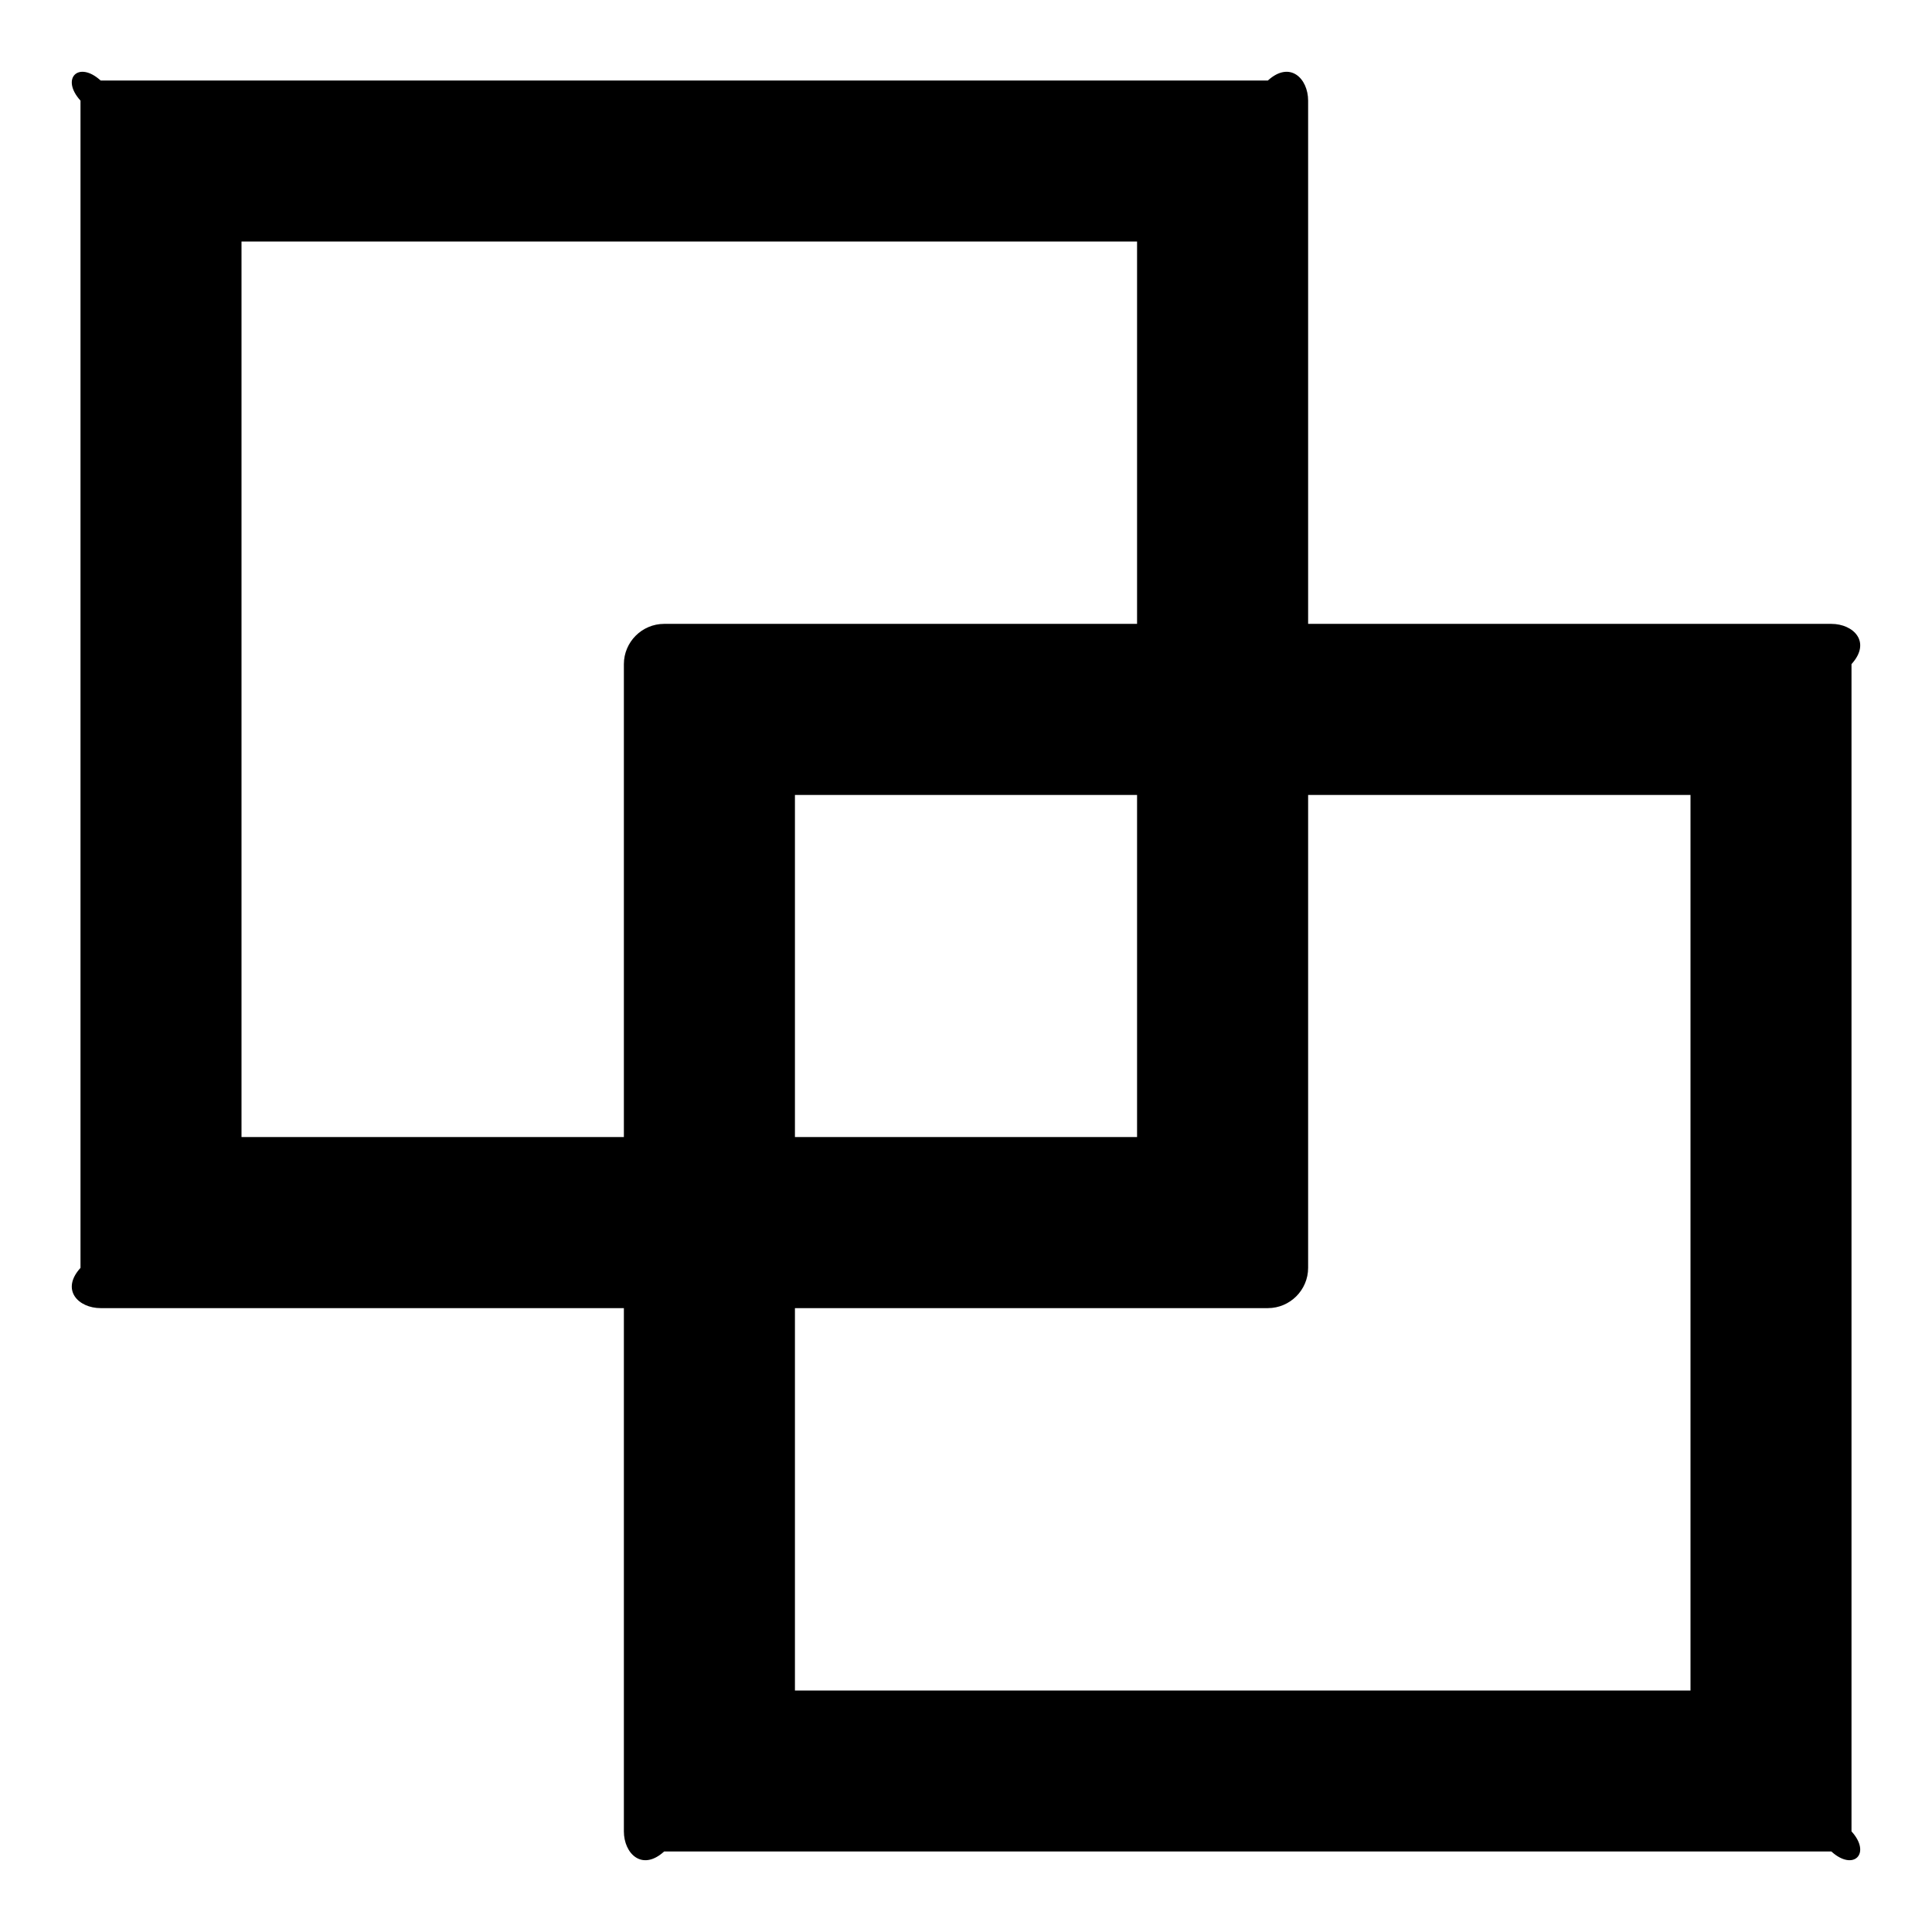 ﻿<?xml version="1.0" encoding="utf-8"?>
<svg version="1.1" xmlns:xlink="http://www.w3.org/1999/xlink" width="24px" height="24px" xmlns="http://www.w3.org/2000/svg">
  <g transform="matrix(1 0 0 1 -204 -1609 )">
    <path d="M 23 8.25  C 23.25 7.975  23.025 7.75  22.75 7.75  L 16.25 7.75  L 16.25 1.25  C 16.25 0.975  16.025 0.75  15.75 1  L 1.25 1  C 0.975 0.75  0.75 0.975  1 1.25  L 1 15.75  C 0.75 16.025  0.975 16.25  1.25 16.25  L 7.75 16.25  L 7.75 22.75  C 7.75 23.025  7.975 23.25  8.25 23  L 22.75 23  C 23.025 23.25  23.25 23.025  23 22.75  L 23 8.25  Z M 8.25 7.75  C 7.975 7.75  7.75 7.975  7.75 8.25  L 7.75 14.125  L 3 14.125  L 3 3  L 14.125 3  L 14.125 7.75  L 8.25 7.75  Z M 9.875 9.875  L 14.125 9.875  L 14.125 14.125  L 9.875 14.125  L 9.875 9.875  Z M 21 9.875  L 21 21  L 9.875 21  L 9.875 16.25  L 15.75 16.25  C 16.025 16.25  16.25 16.025  16.25 15.75  L 16.25 9.875  L 21 9.875  Z " fill-rule="nonzero" fill="#000000" stroke="none" transform="matrix(1 0 0 1 204 1609 )" />
  </g>
</svg>